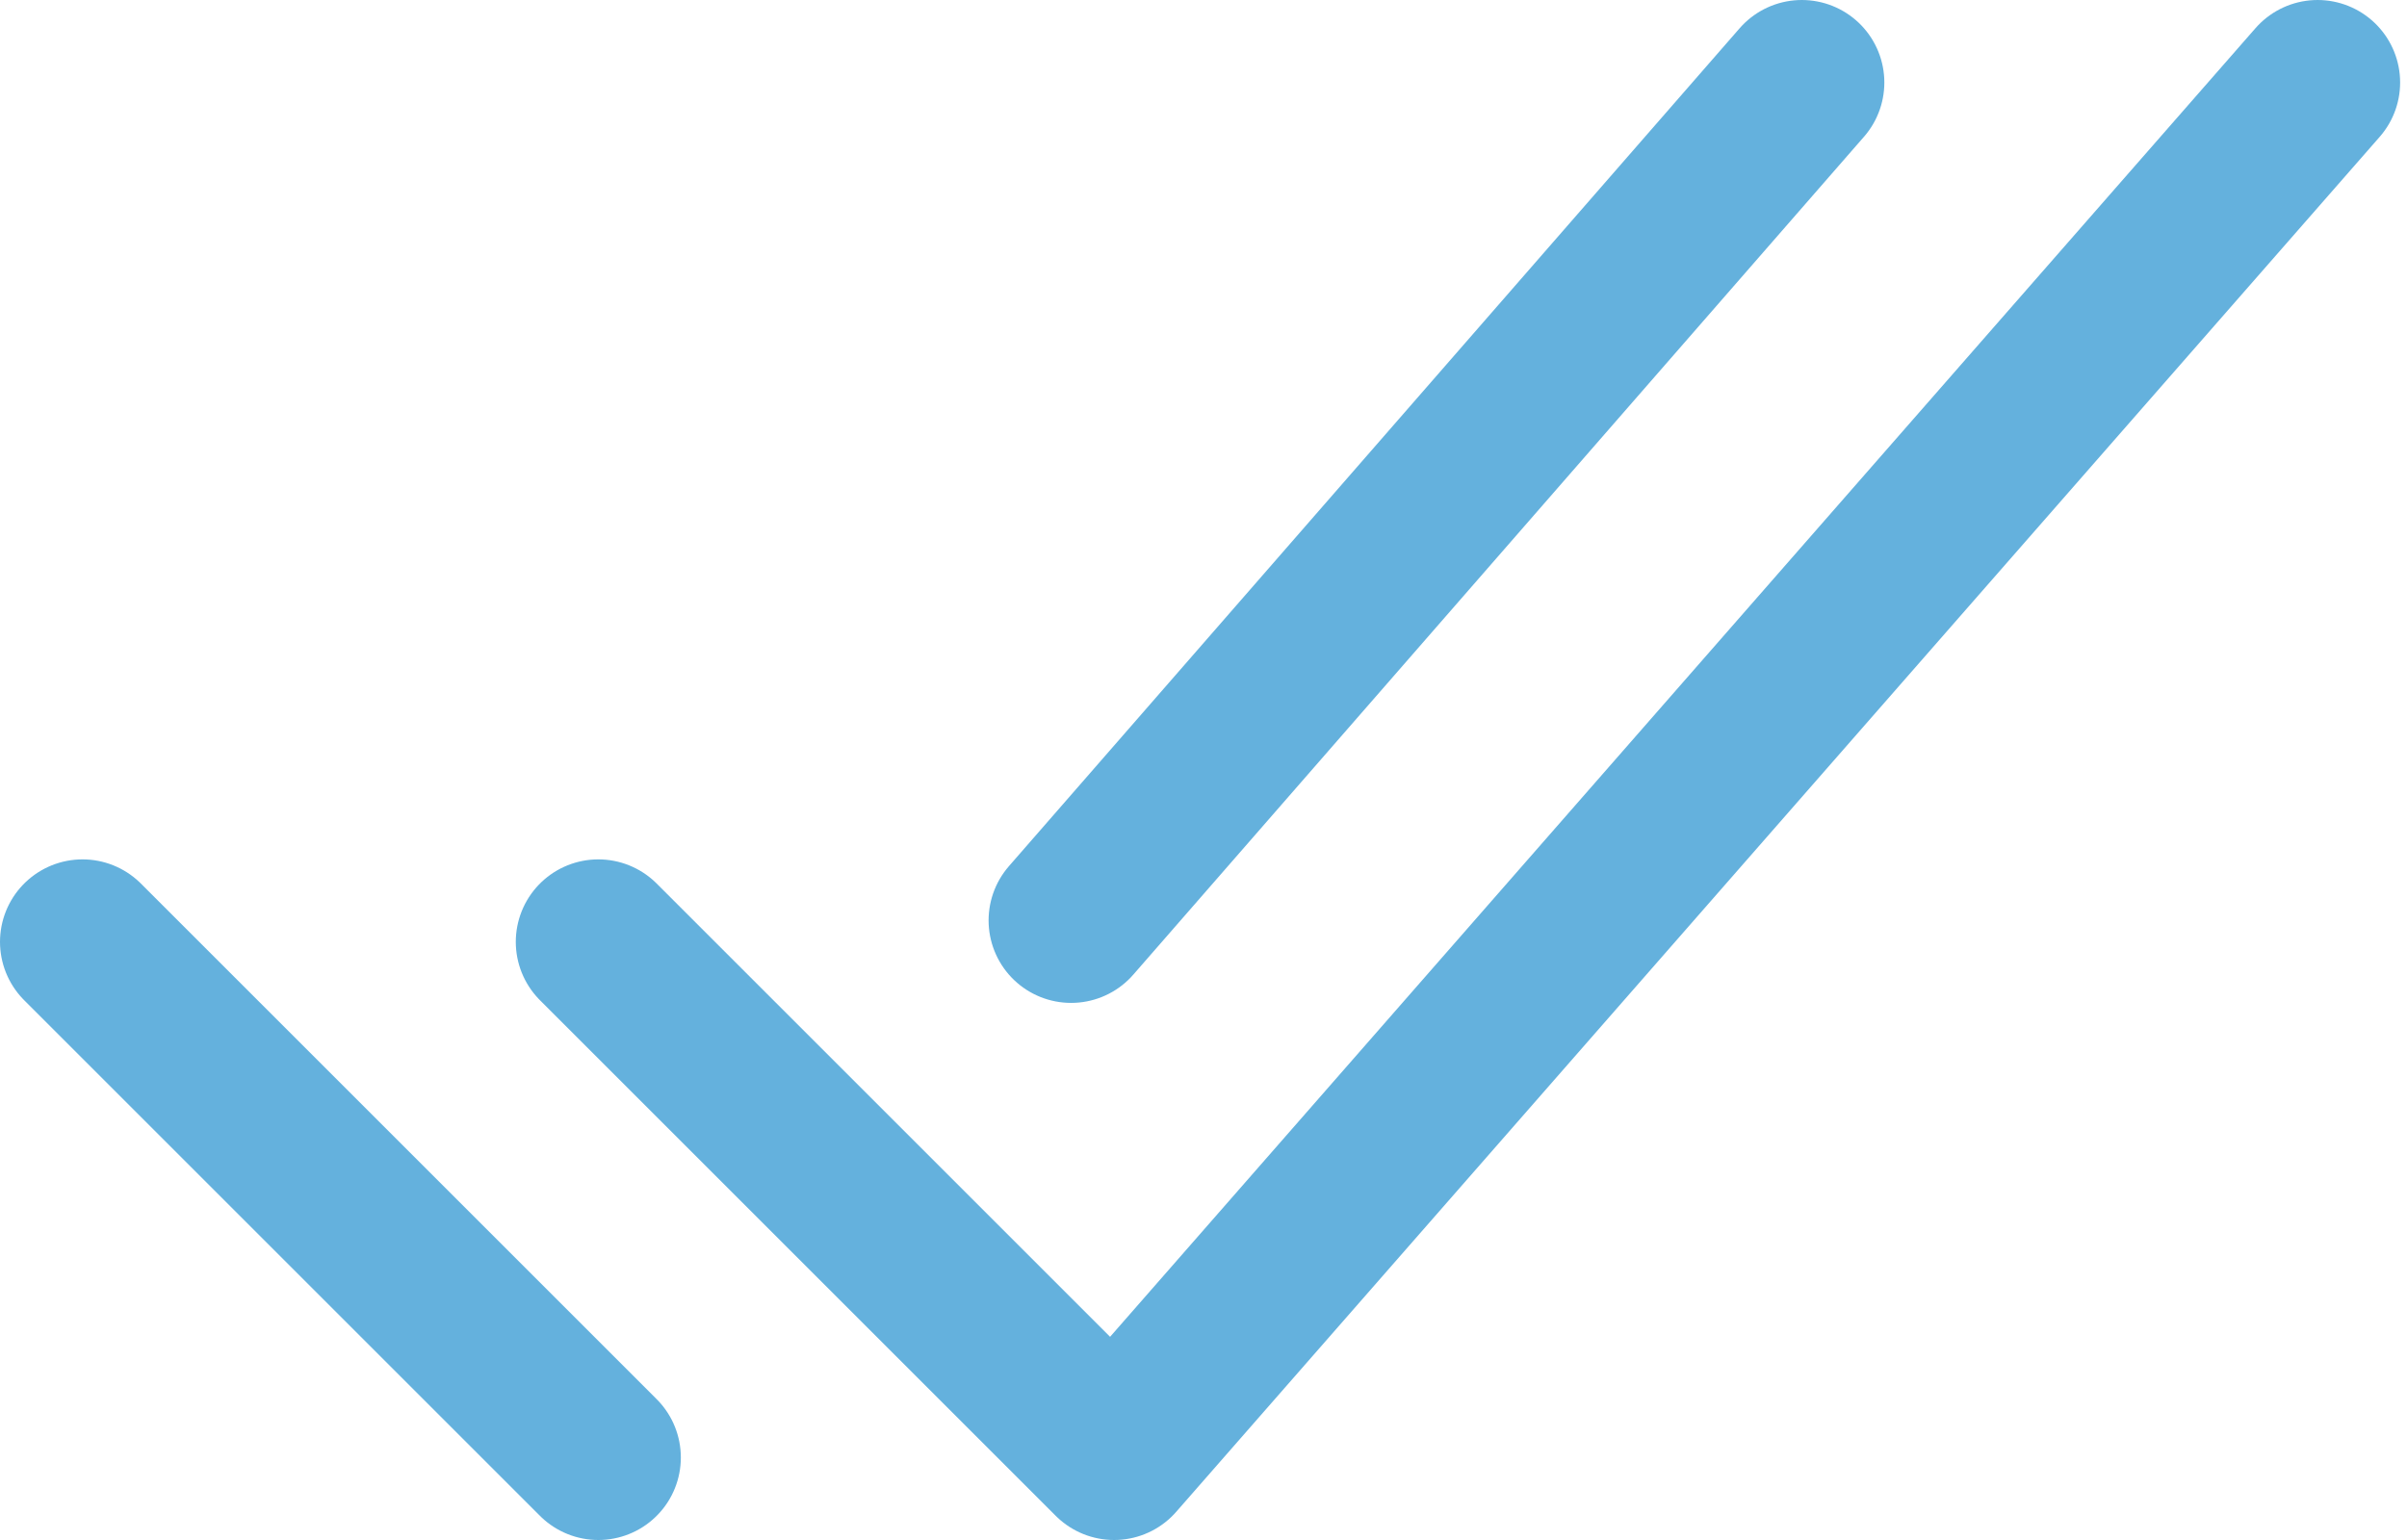 <svg width="175" height="112" viewBox="0 0 175 112" fill="none" xmlns="http://www.w3.org/2000/svg">
<path d="M168.5 6L81 106L43.5 68.5M43.5 106L6 68.5M131 6L77.875 66.938" stroke="#64B1DD" stroke-width="12" stroke-linecap="round" stroke-linejoin="round"/>
</svg>
